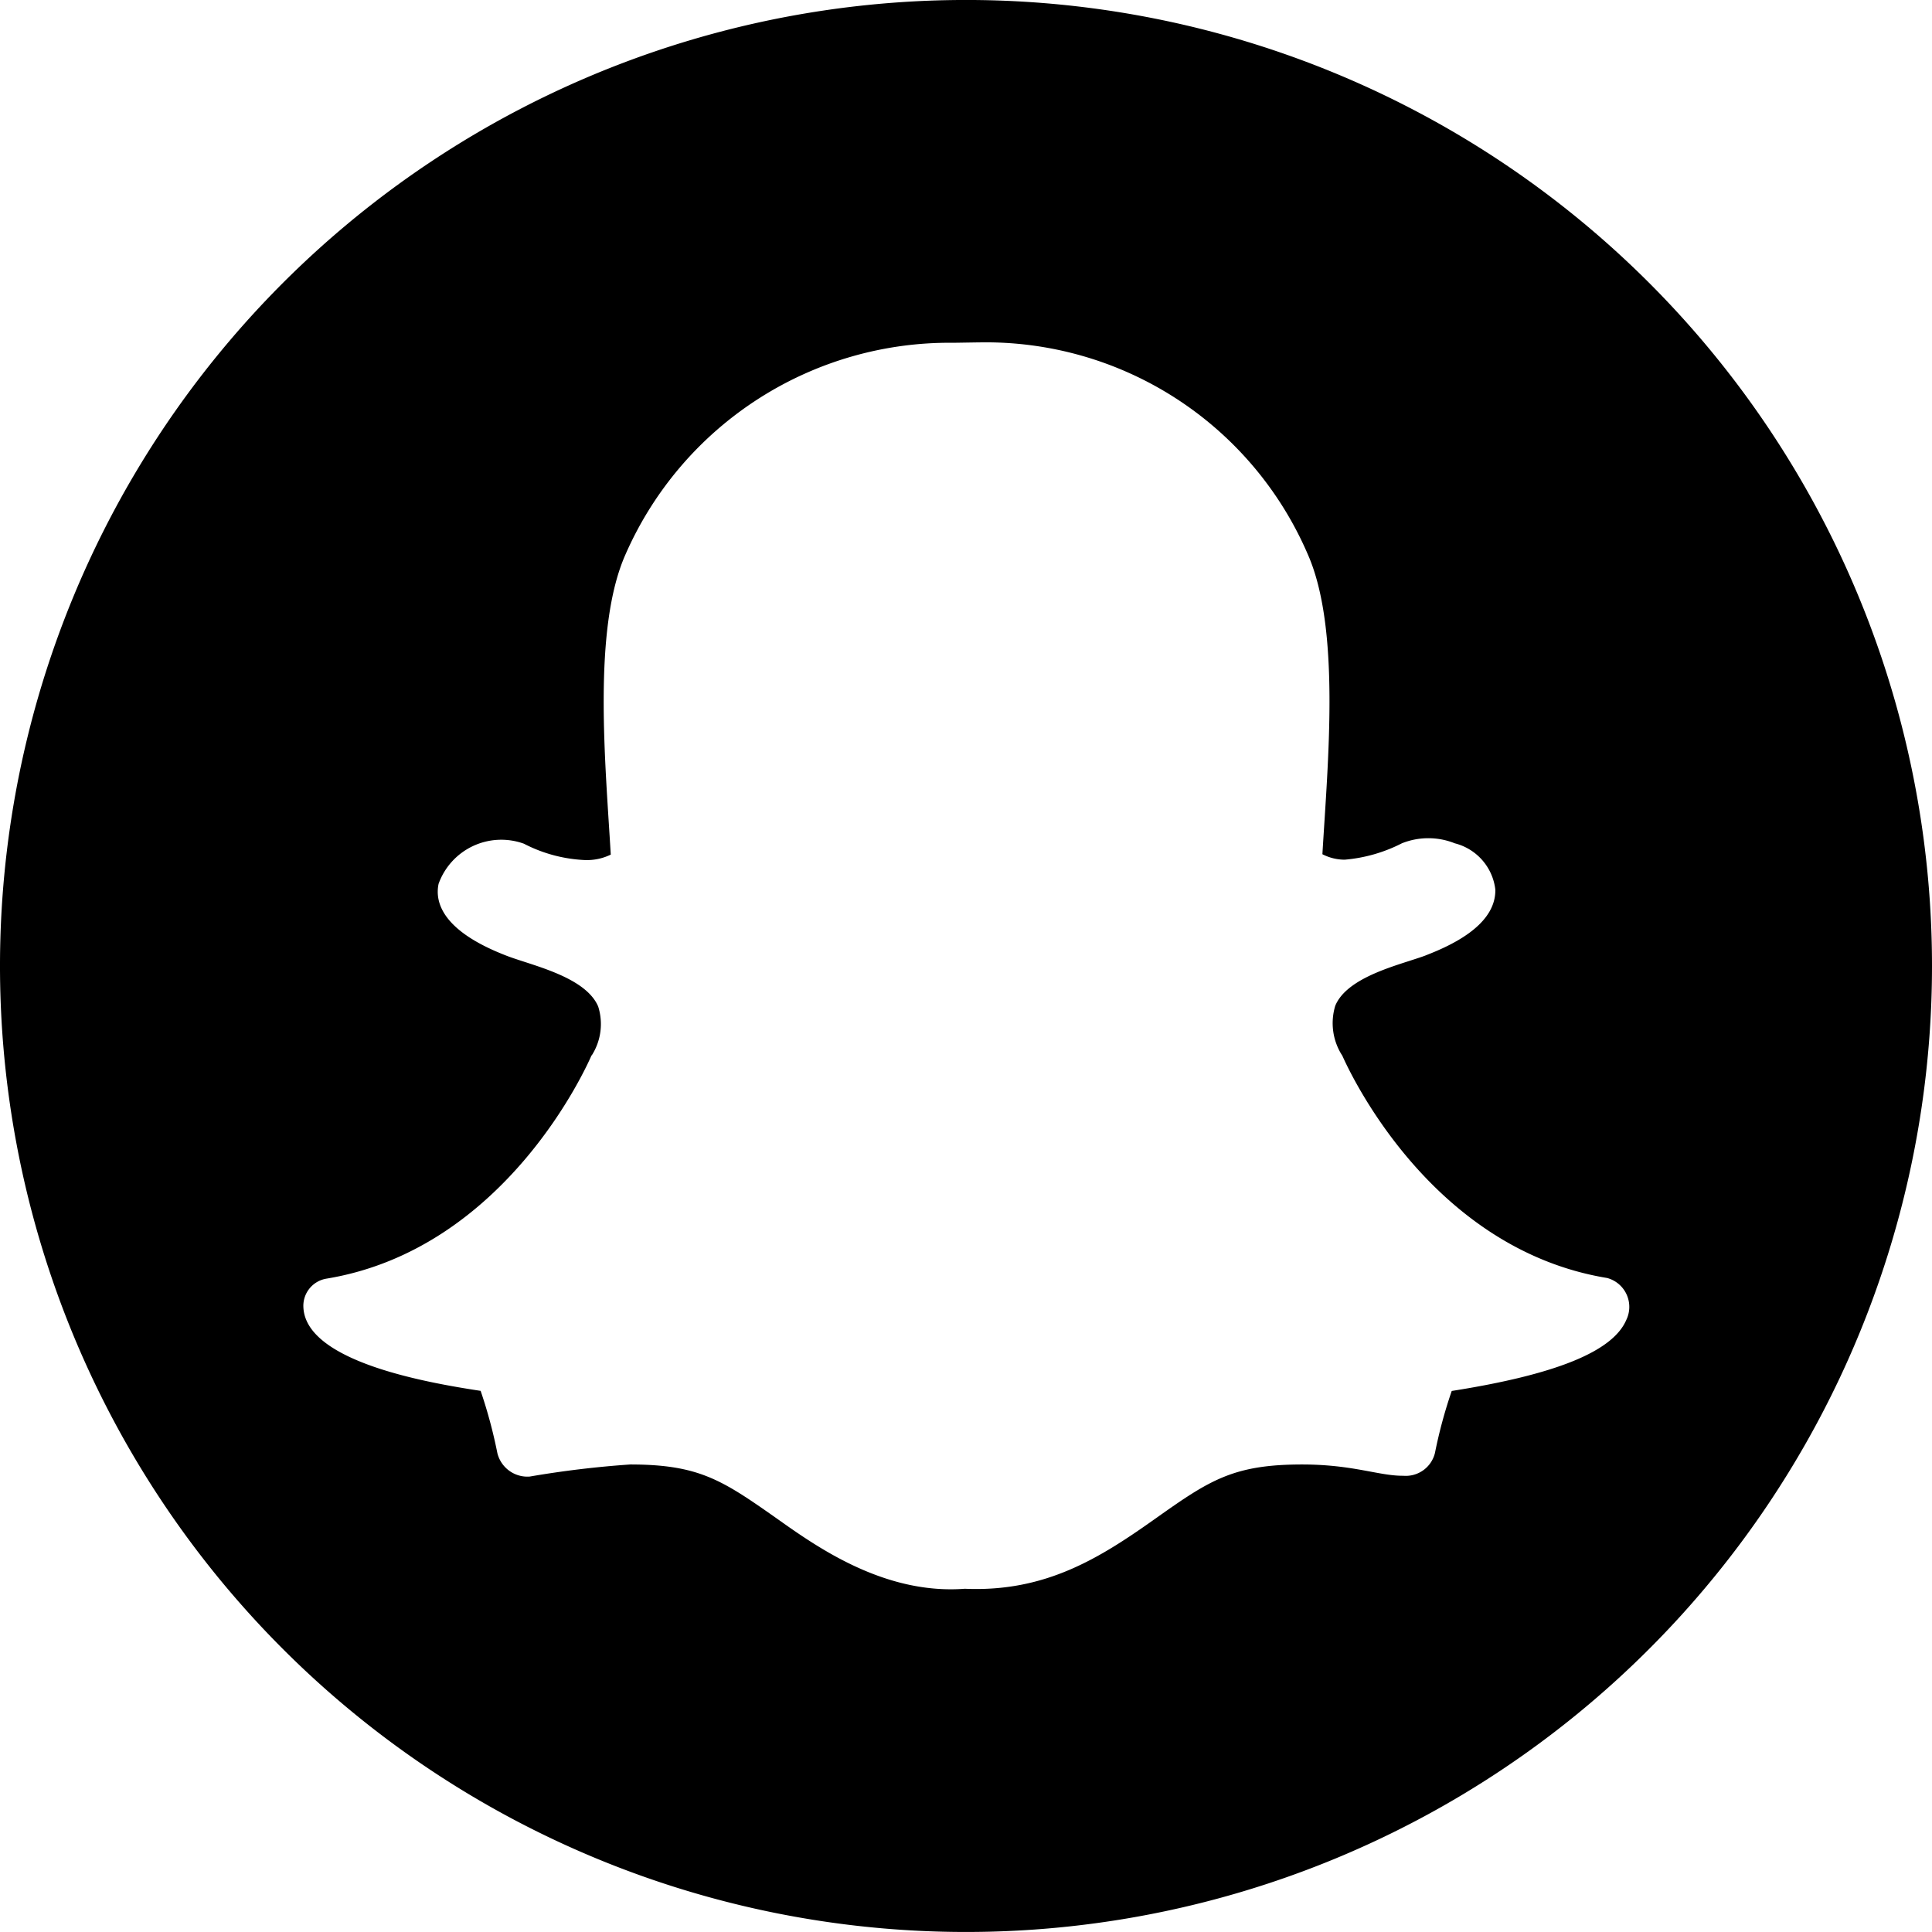 <svg xmlns="http://www.w3.org/2000/svg" width="76" height="76" viewBox="0 0 76 76">
  <path id="Icon_awesome-snapchat" data-name="Icon awesome-snapchat" d="M38,.562a38,38,0,1,0,38,38A37.993,37.993,0,0,0,38,.562ZM63.972,52.491c-.536,1.241-2.773,2.145-6.865,2.789a18.829,18.829,0,0,0-.659,2.436,1.18,1.18,0,0,1-1.241.9h-.031c-.95,0-1.961-.444-3.953-.444-2.7,0-3.631.613-5.731,2.1-2.222,1.578-4.352,2.927-7.539,2.789-3.218.245-5.915-1.716-7.431-2.789-2.115-1.486-3.034-2.1-5.731-2.1a39.059,39.059,0,0,0-3.953.475,1.217,1.217,0,0,1-1.272-.919,19.236,19.236,0,0,0-.659-2.452c-2.115-.322-6.865-1.149-6.972-3.279a1.084,1.084,0,0,1,.9-1.134c7.094-1.165,10.281-8.443,10.419-8.749,0-.015.015-.031.031-.046a2.292,2.292,0,0,0,.245-1.915c-.521-1.21-2.743-1.64-3.677-2.023-2.421-.95-2.758-2.053-2.6-2.8a2.621,2.621,0,0,1,3.356-1.578,5.773,5.773,0,0,0,2.406.644,2.148,2.148,0,0,0,1.011-.215c-.215-3.662-.72-8.887.582-11.814a13.914,13.914,0,0,1,12.886-8.32c.092,0,.935-.015,1.027-.015a13.791,13.791,0,0,1,12.917,8.32c1.3,2.927.8,8.136.582,11.814a1.927,1.927,0,0,0,.873.215,6.045,6.045,0,0,0,2.252-.644,2.8,2.8,0,0,1,2.084,0,2.132,2.132,0,0,1,1.594,1.823c.015,1-.873,1.854-2.635,2.544-.215.092-.475.169-.751.26-1,.322-2.513.8-2.911,1.762a2.35,2.35,0,0,0,.245,1.915c.015.015.015.031.031.046.138.306,3.325,7.585,10.419,8.749a1.177,1.177,0,0,1,.751,1.655Z" transform="translate(0 -0.563)"/>
</svg>
